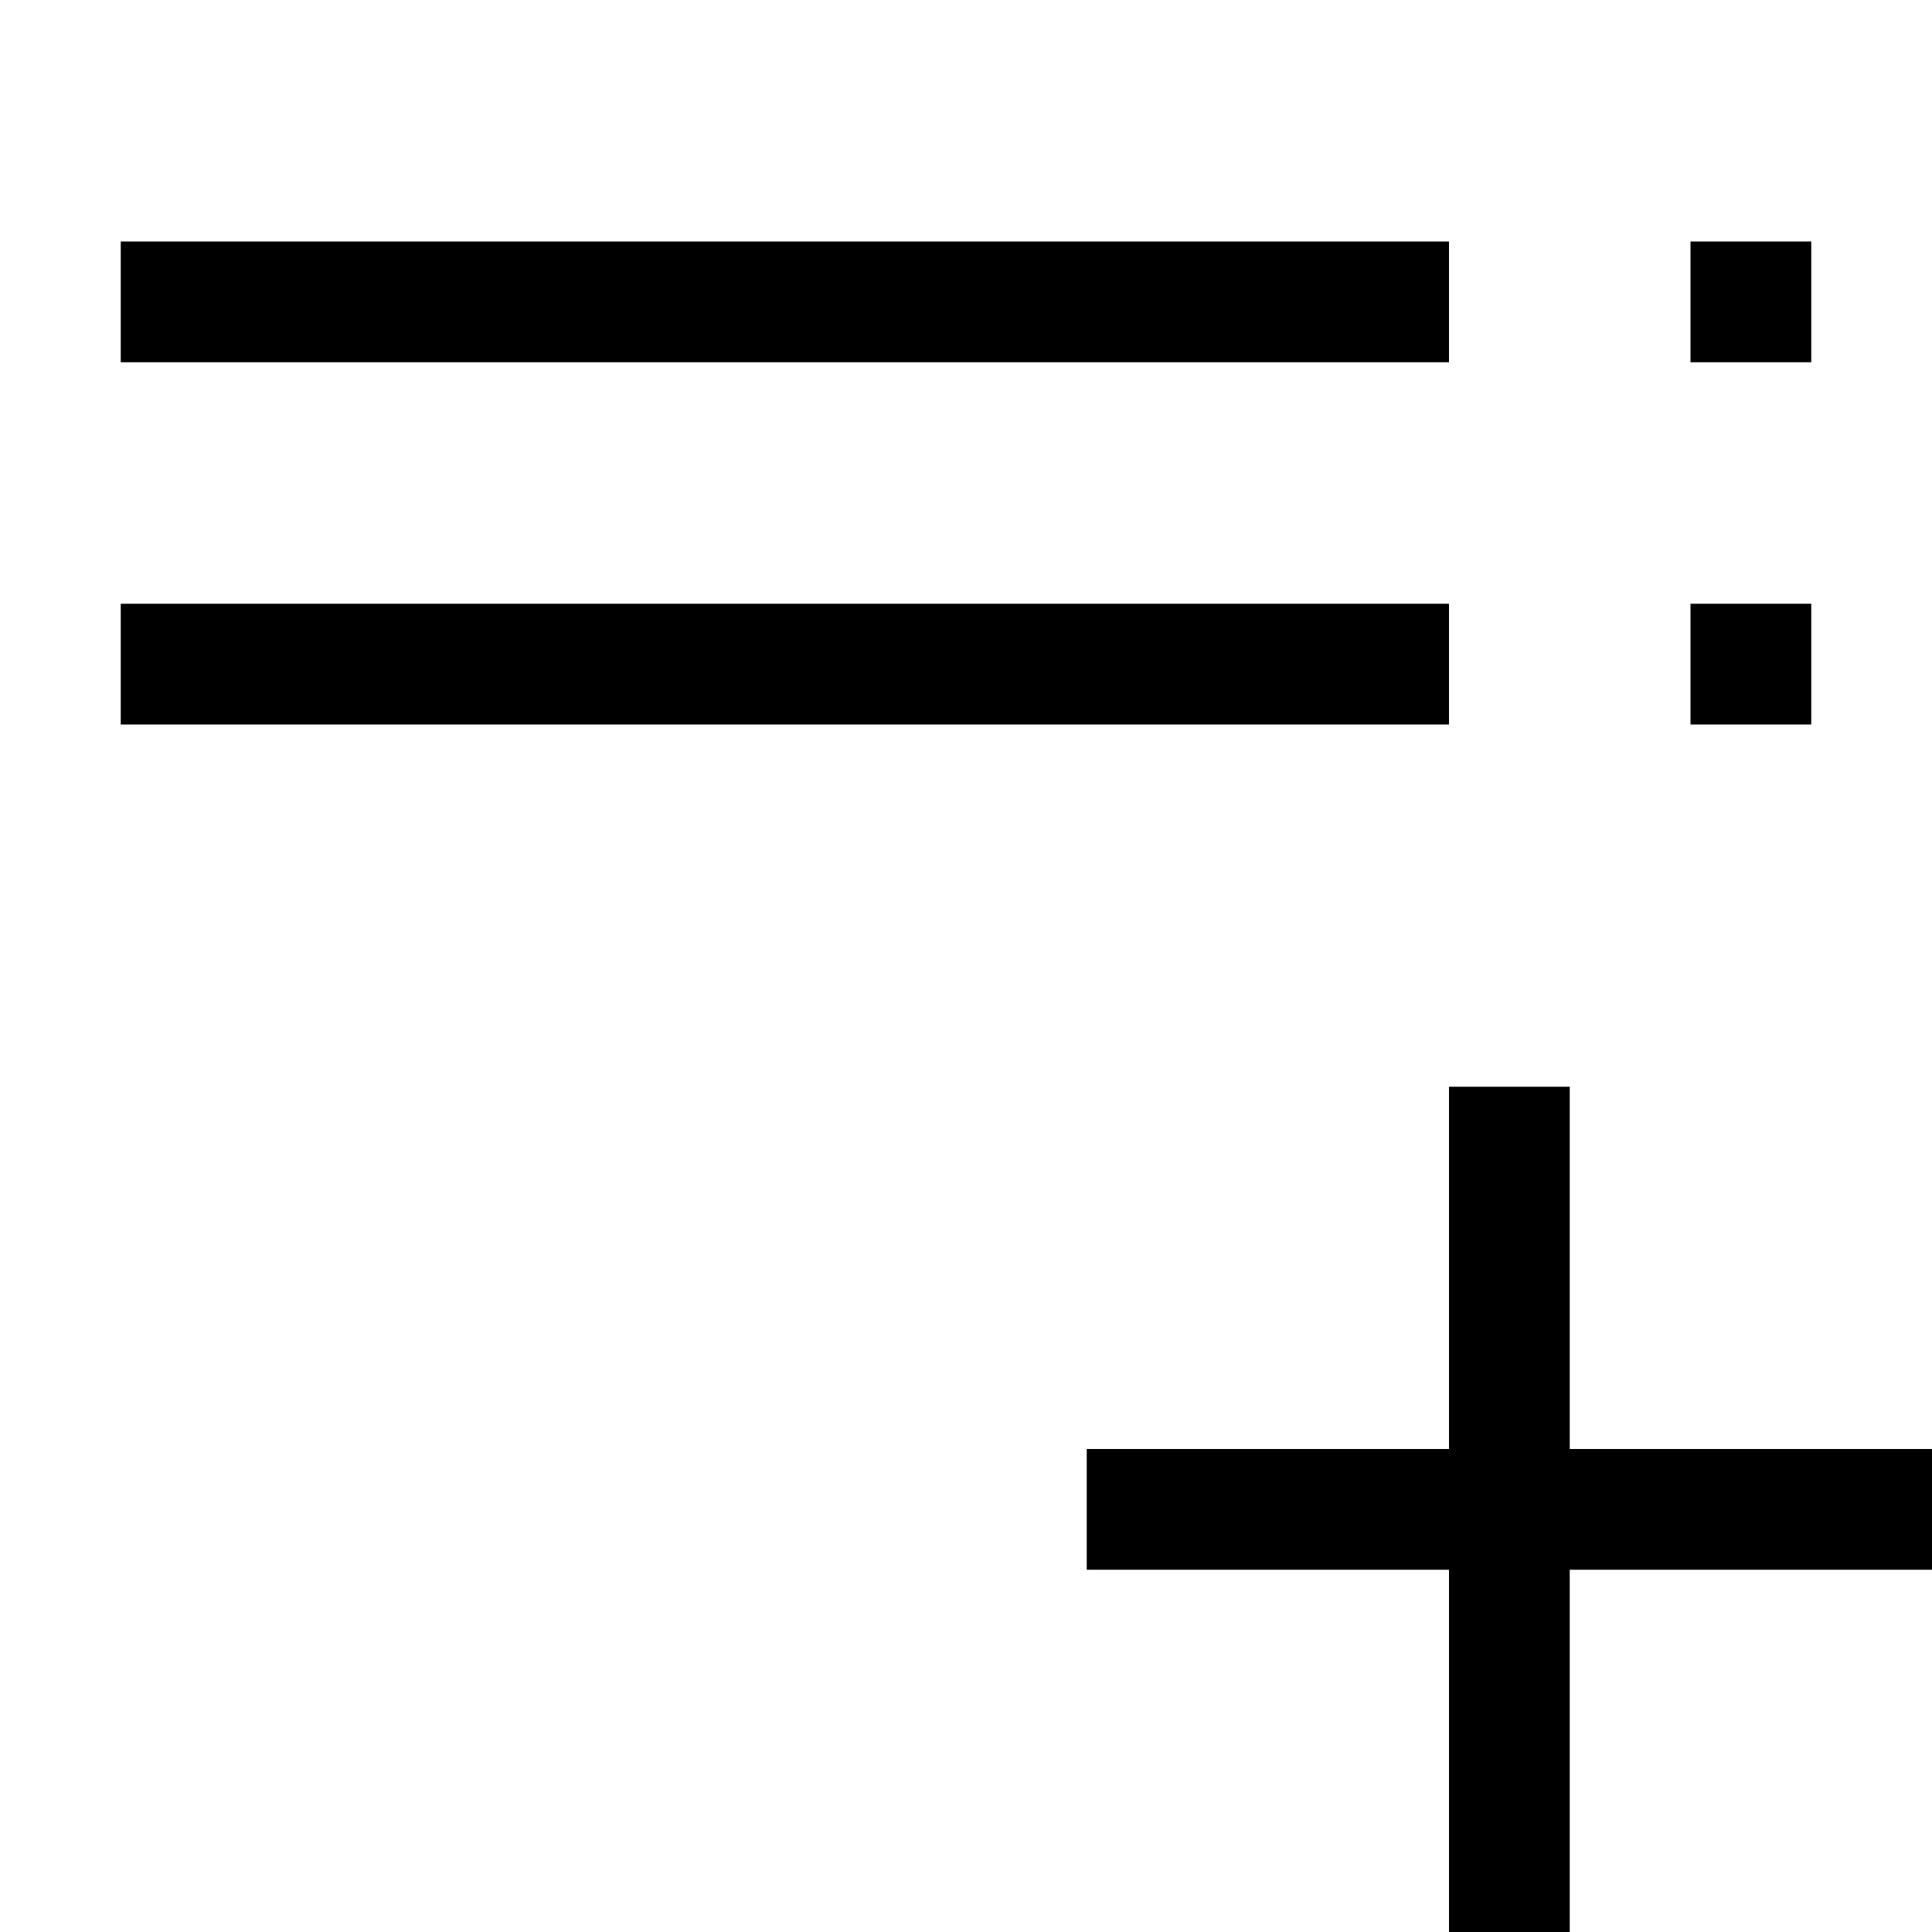 <svg xmlns="http://www.w3.org/2000/svg" viewBox="0 0 2048 2048">
  <path d="M1664 1536h384v128h-384v384h-128v-384h-384v-128h384v-384h128v384zm256-896v128h-128V640h128zm-384 0v128H128V640h1408zm384-384v128h-128V256h128zm-384 0v128H128V256h1408z" />
</svg>